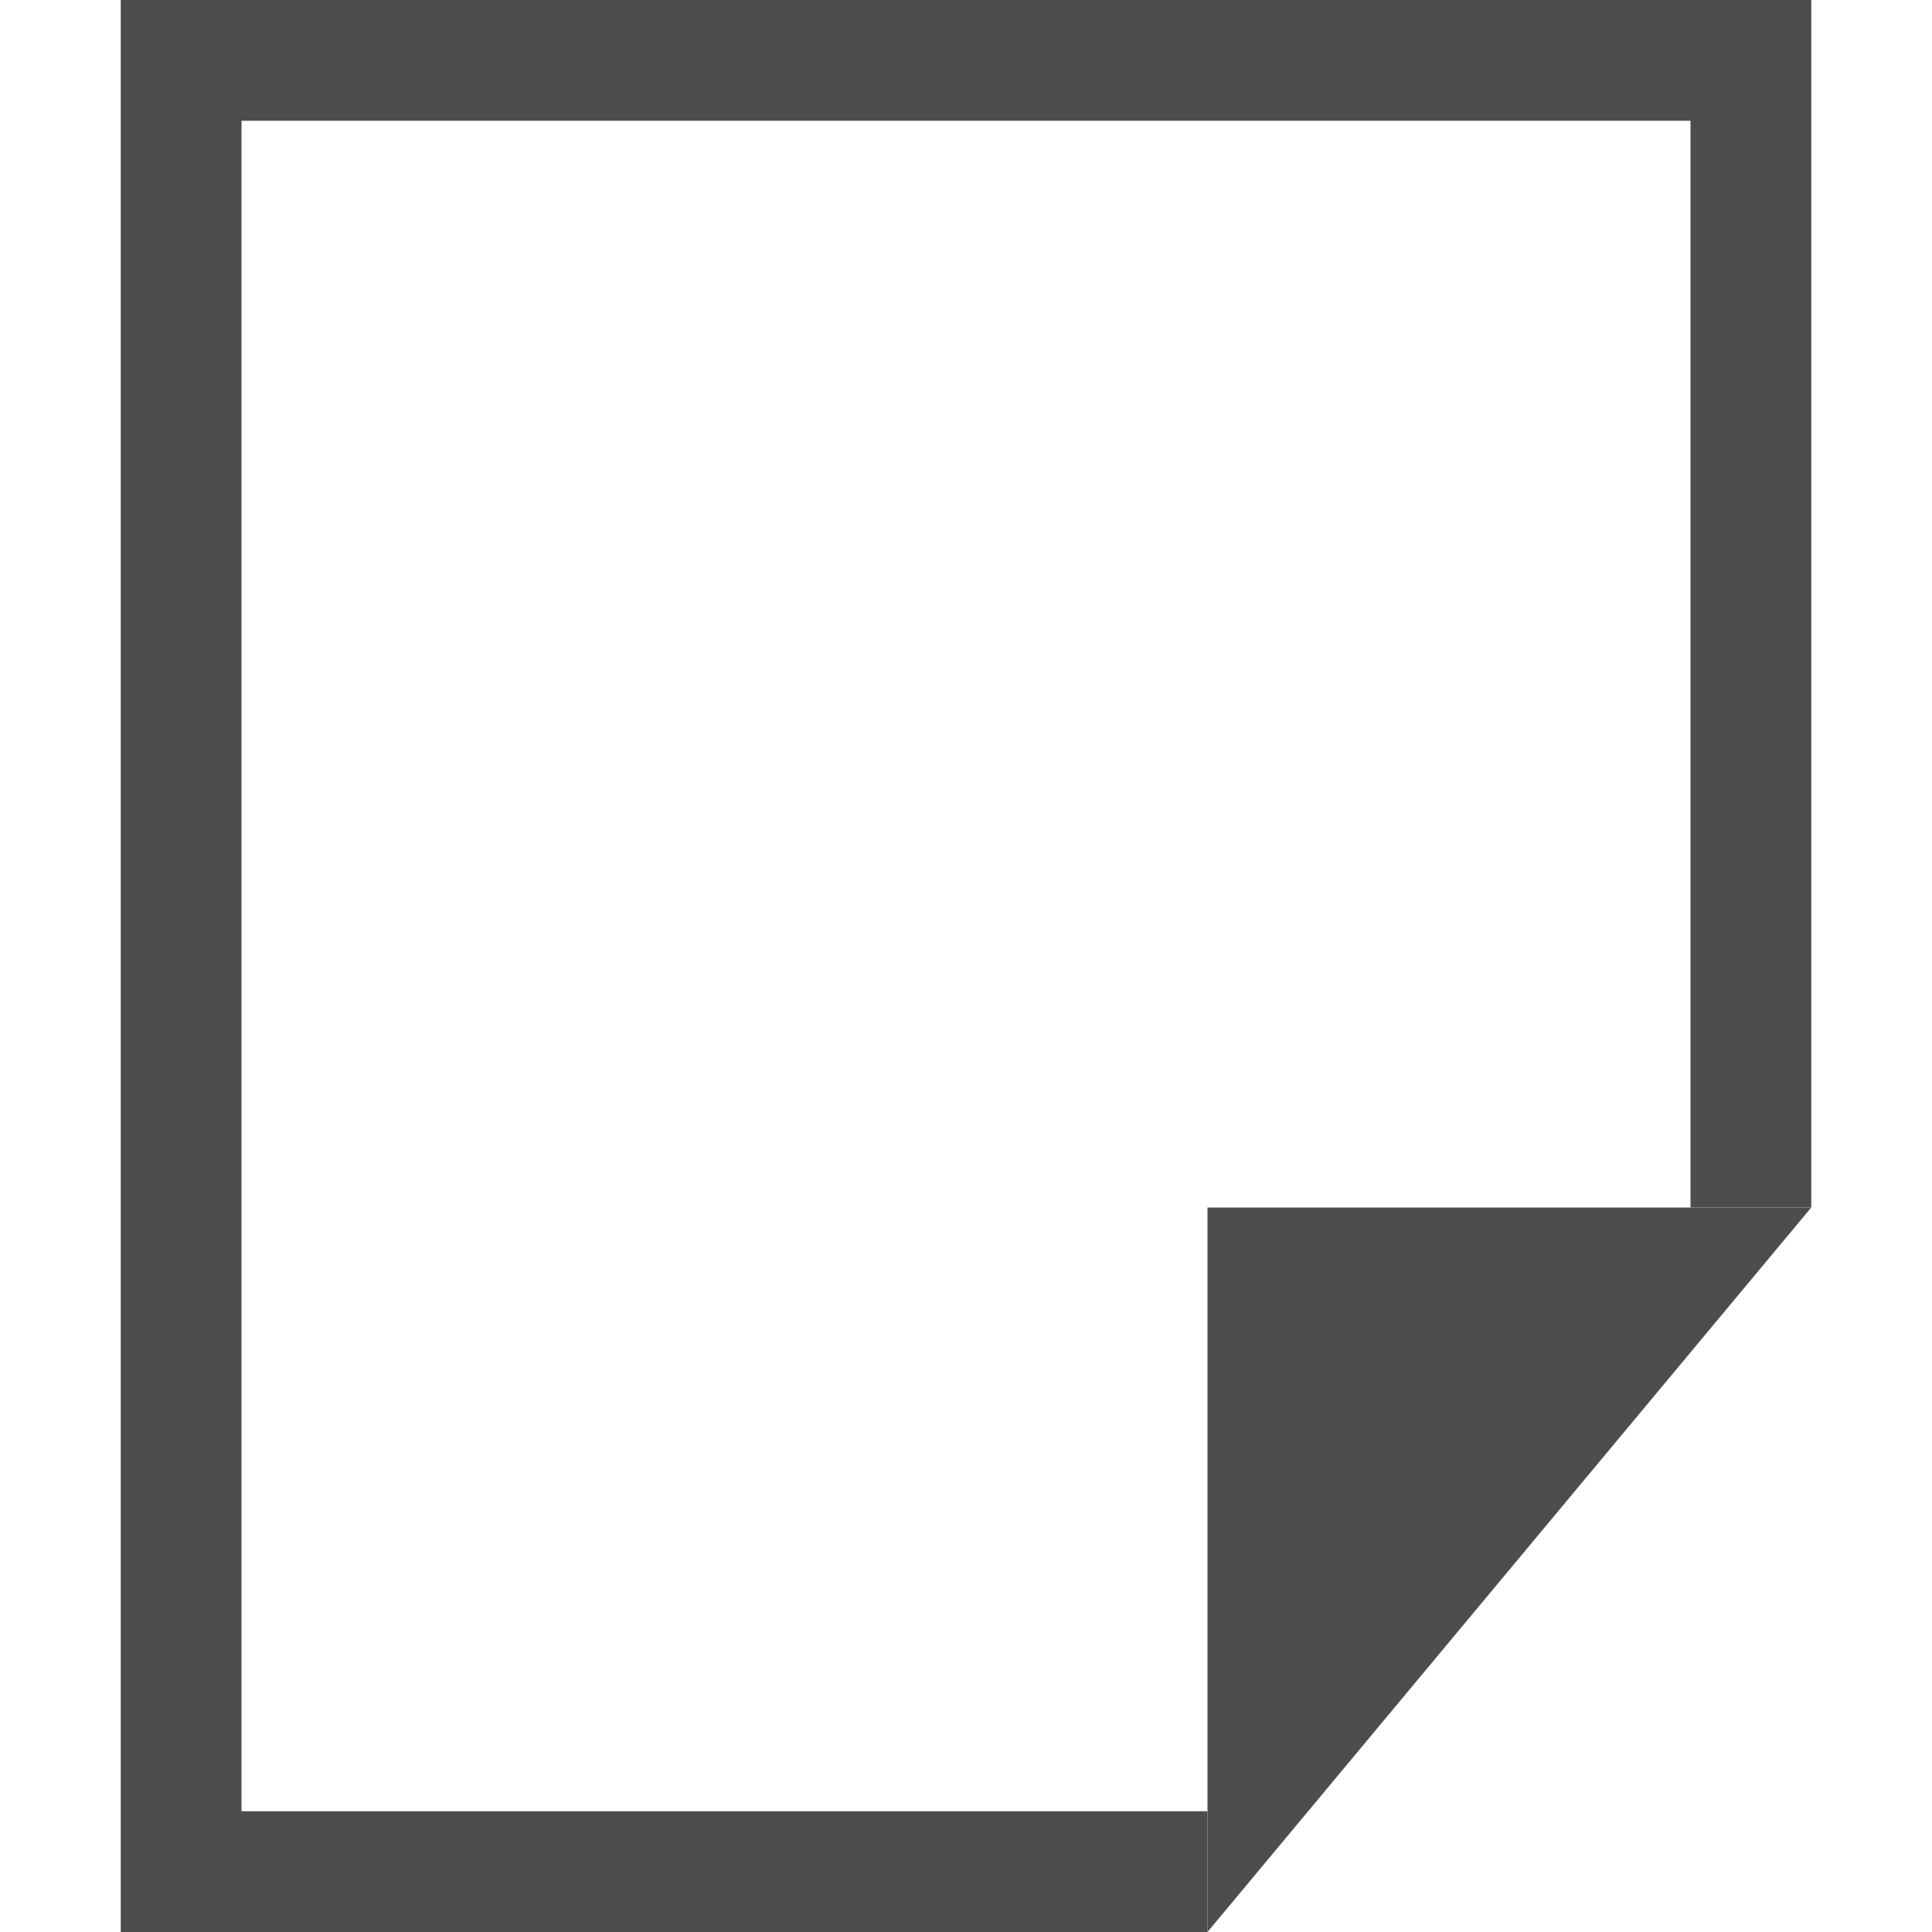 <svg xmlns="http://www.w3.org/2000/svg" width="16" height="16" version="1.1">
 <g color="#000" style="fill:#4d4d4d">
  <path d="M1 0v16h9v-1H2V1h12v9h1V0z" overflow="visible" style="fill:#4d4d4d"/>
  <path style="fill:#4d4d4d" d="m 10,15 v -5 h 5 l -5,6 z"/>
 </g>
</svg>
